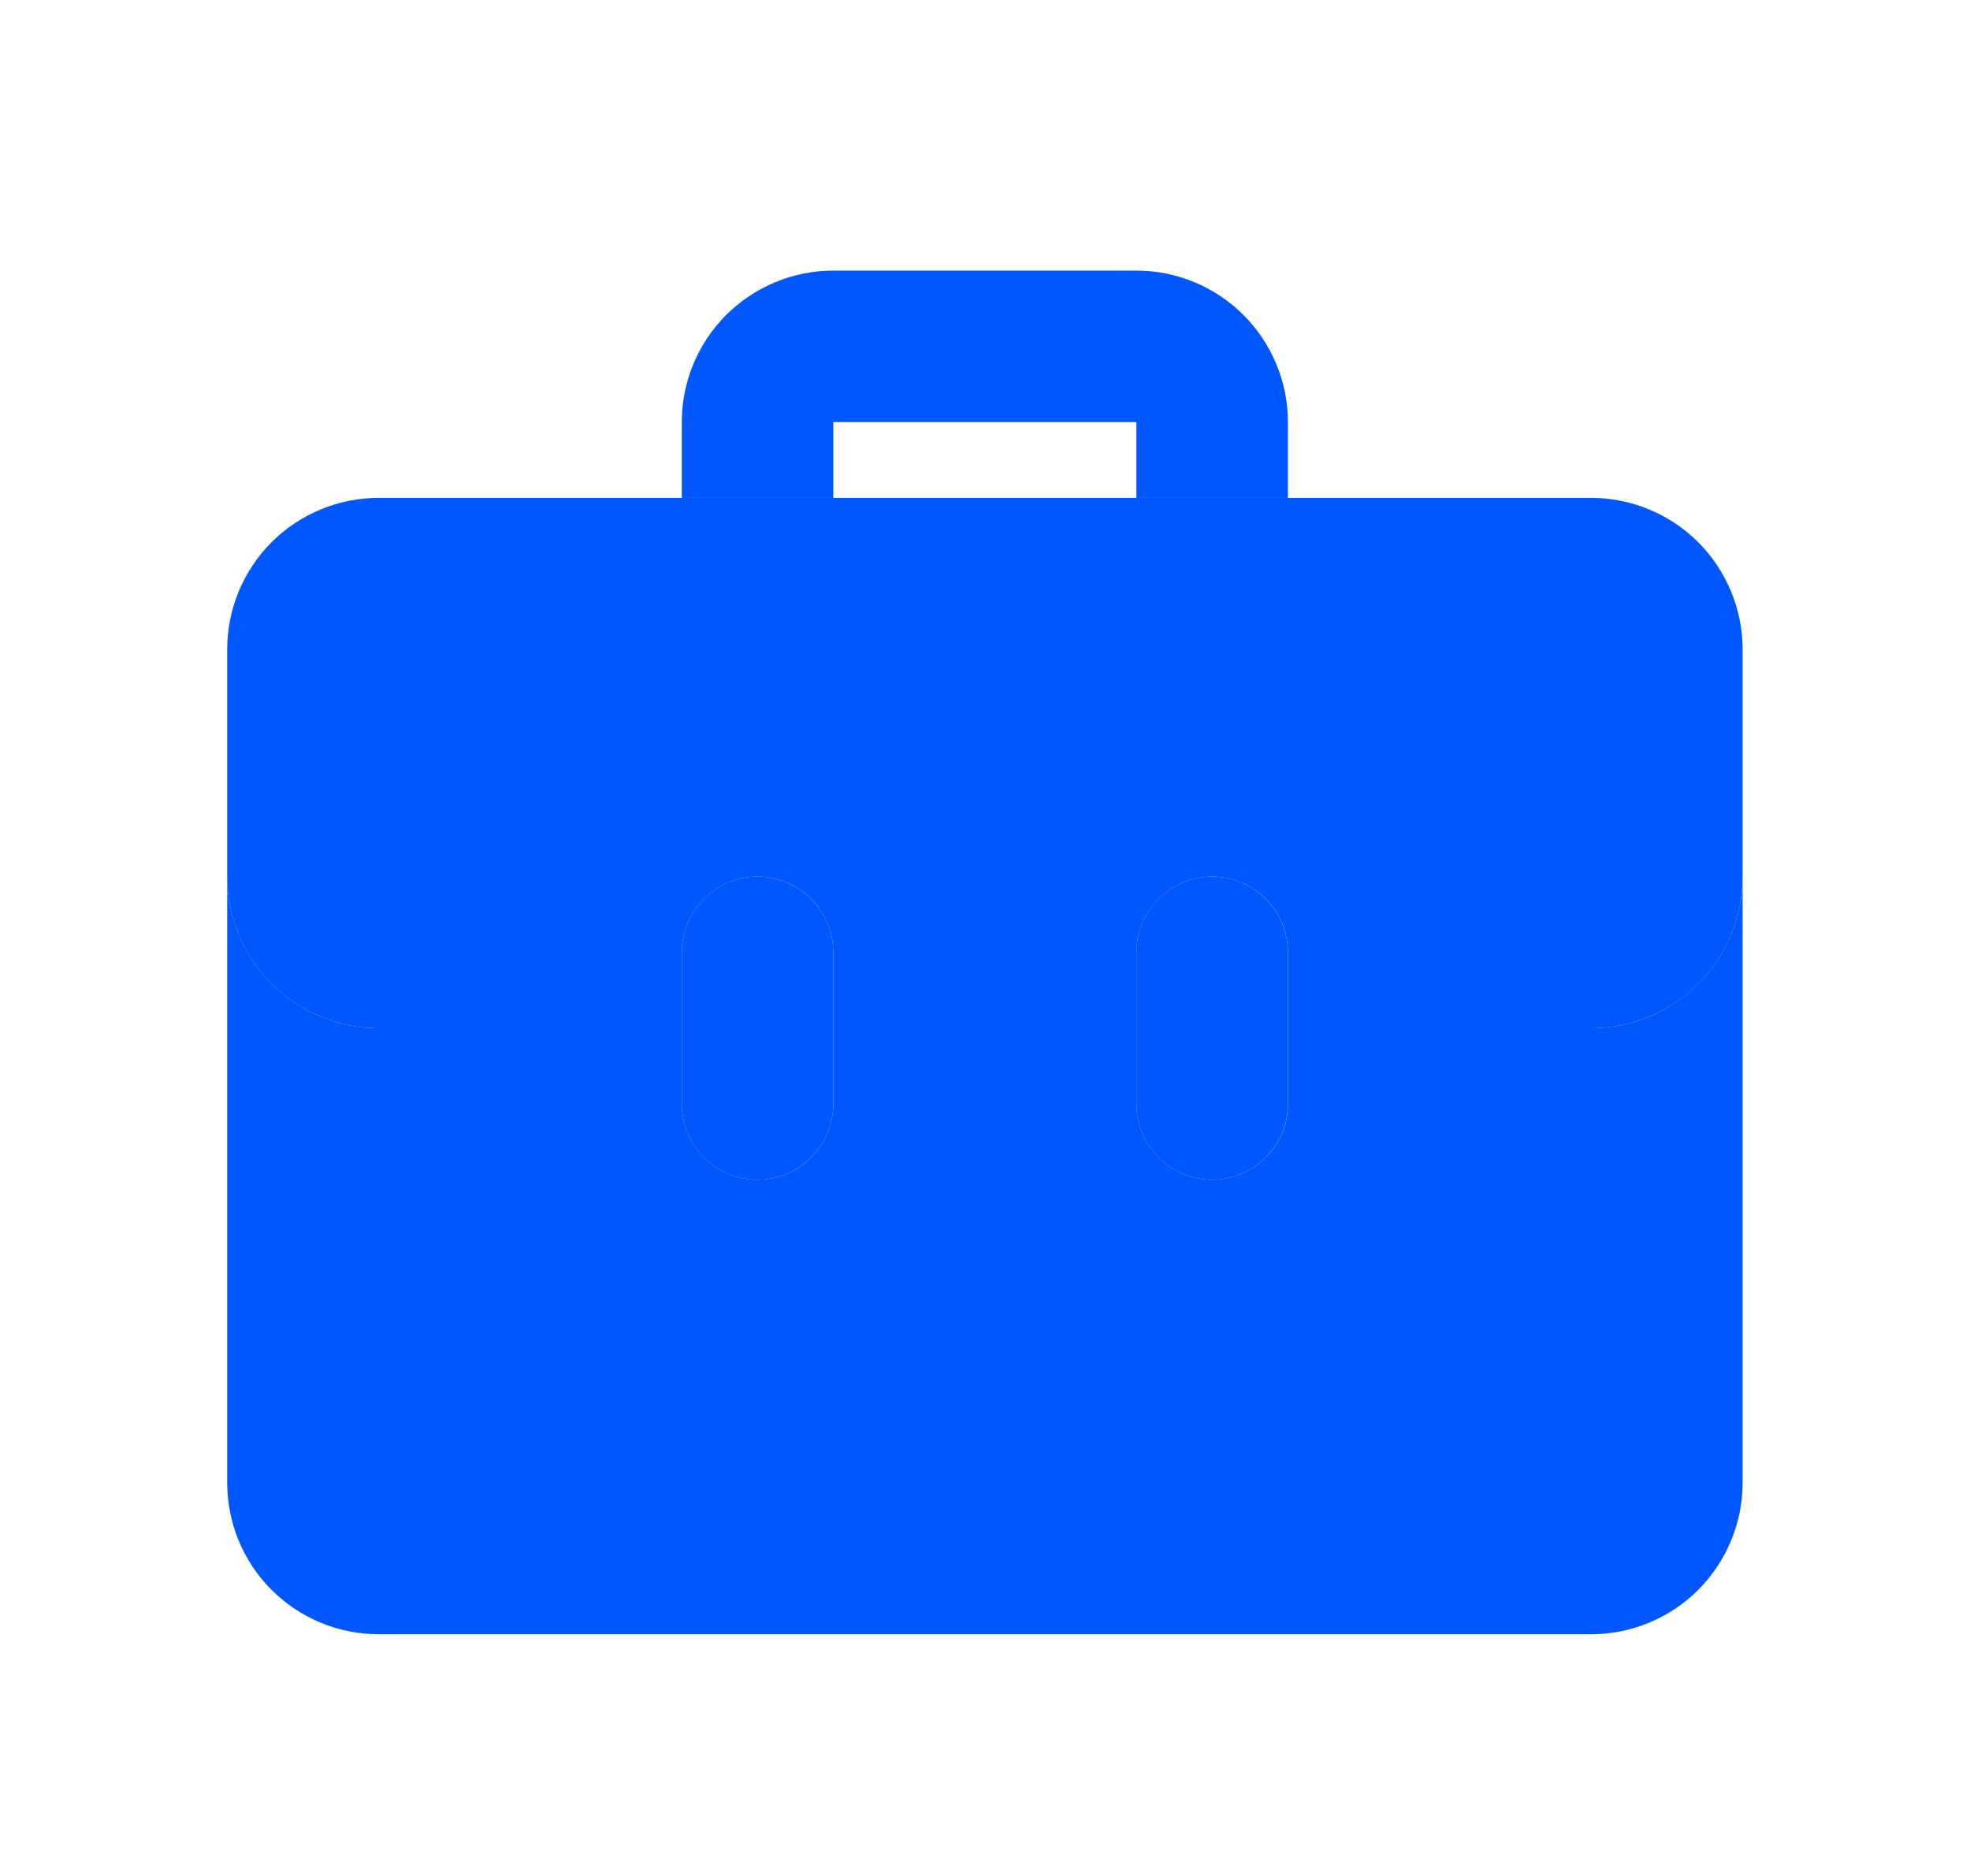 <svg width="21" height="20" viewBox="0 0 21 20" fill="none" xmlns="http://www.w3.org/2000/svg">
<path d="M8.883 5.308V4.5H12.114V5.308H13.729V4.5C13.729 4.072 13.558 3.661 13.255 3.358C12.953 3.056 12.542 2.885 12.114 2.885H8.883C8.455 2.885 8.044 3.056 7.741 3.358C7.438 3.661 7.268 4.072 7.268 4.5V5.308H8.883Z" fill="#0057FF"/>
<path d="M8.075 12.577C7.861 12.577 7.656 12.492 7.504 12.34C7.353 12.189 7.268 11.983 7.268 11.769V10.154C7.268 9.94 7.353 9.734 7.504 9.583C7.656 9.431 7.861 9.346 8.075 9.346C8.289 9.346 8.495 9.431 8.646 9.583C8.798 9.734 8.883 9.94 8.883 10.154V11.769C8.883 11.983 8.798 12.189 8.646 12.34C8.495 12.492 8.289 12.577 8.075 12.577ZM12.921 12.577C12.707 12.577 12.502 12.492 12.35 12.34C12.199 12.189 12.114 11.983 12.114 11.769V10.154C12.114 9.94 12.199 9.734 12.35 9.583C12.502 9.431 12.707 9.346 12.921 9.346C13.136 9.346 13.341 9.431 13.492 9.583C13.644 9.734 13.729 9.94 13.729 10.154V11.769C13.729 11.983 13.644 12.189 13.492 12.34C13.341 12.492 13.136 12.577 12.921 12.577Z" fill="#0057FF"/>
<path d="M16.96 5.308H4.037C3.609 5.308 3.198 5.478 2.895 5.781C2.592 6.084 2.422 6.495 2.422 6.923V9.346C2.422 9.775 2.592 10.186 2.895 10.489C3.198 10.791 3.609 10.962 4.037 10.962H7.268V10.154C7.268 9.94 7.353 9.734 7.505 9.583C7.656 9.431 7.862 9.346 8.076 9.346C8.29 9.346 8.495 9.431 8.647 9.583C8.798 9.734 8.883 9.94 8.883 10.154V10.962H12.114V10.154C12.114 9.94 12.199 9.734 12.351 9.583C12.502 9.431 12.708 9.346 12.922 9.346C13.136 9.346 13.341 9.431 13.493 9.583C13.645 9.734 13.73 9.94 13.73 10.154V10.962H16.96C17.389 10.962 17.8 10.791 18.103 10.489C18.405 10.186 18.576 9.775 18.576 9.346V6.923C18.576 6.495 18.405 6.084 18.103 5.781C17.8 5.478 17.389 5.308 16.96 5.308Z" fill="#0057FF"/>
<path d="M16.96 10.962H13.73V11.769C13.73 11.983 13.645 12.189 13.493 12.34C13.341 12.492 13.136 12.577 12.922 12.577C12.708 12.577 12.502 12.492 12.351 12.34C12.199 12.189 12.114 11.983 12.114 11.769V10.962H8.883V11.769C8.883 11.983 8.798 12.189 8.647 12.34C8.495 12.492 8.29 12.577 8.076 12.577C7.862 12.577 7.656 12.492 7.505 12.34C7.353 12.189 7.268 11.983 7.268 11.769V10.962H4.037C3.609 10.962 3.198 10.791 2.895 10.488C2.592 10.185 2.422 9.775 2.422 9.346V15.808C2.422 16.236 2.592 16.647 2.895 16.95C3.198 17.253 3.609 17.423 4.037 17.423H16.96C17.389 17.423 17.8 17.253 18.103 16.95C18.405 16.647 18.576 16.236 18.576 15.808V9.346C18.576 9.775 18.405 10.185 18.103 10.488C17.8 10.791 17.389 10.962 16.96 10.962Z" fill="#0057FF"/>
</svg>
